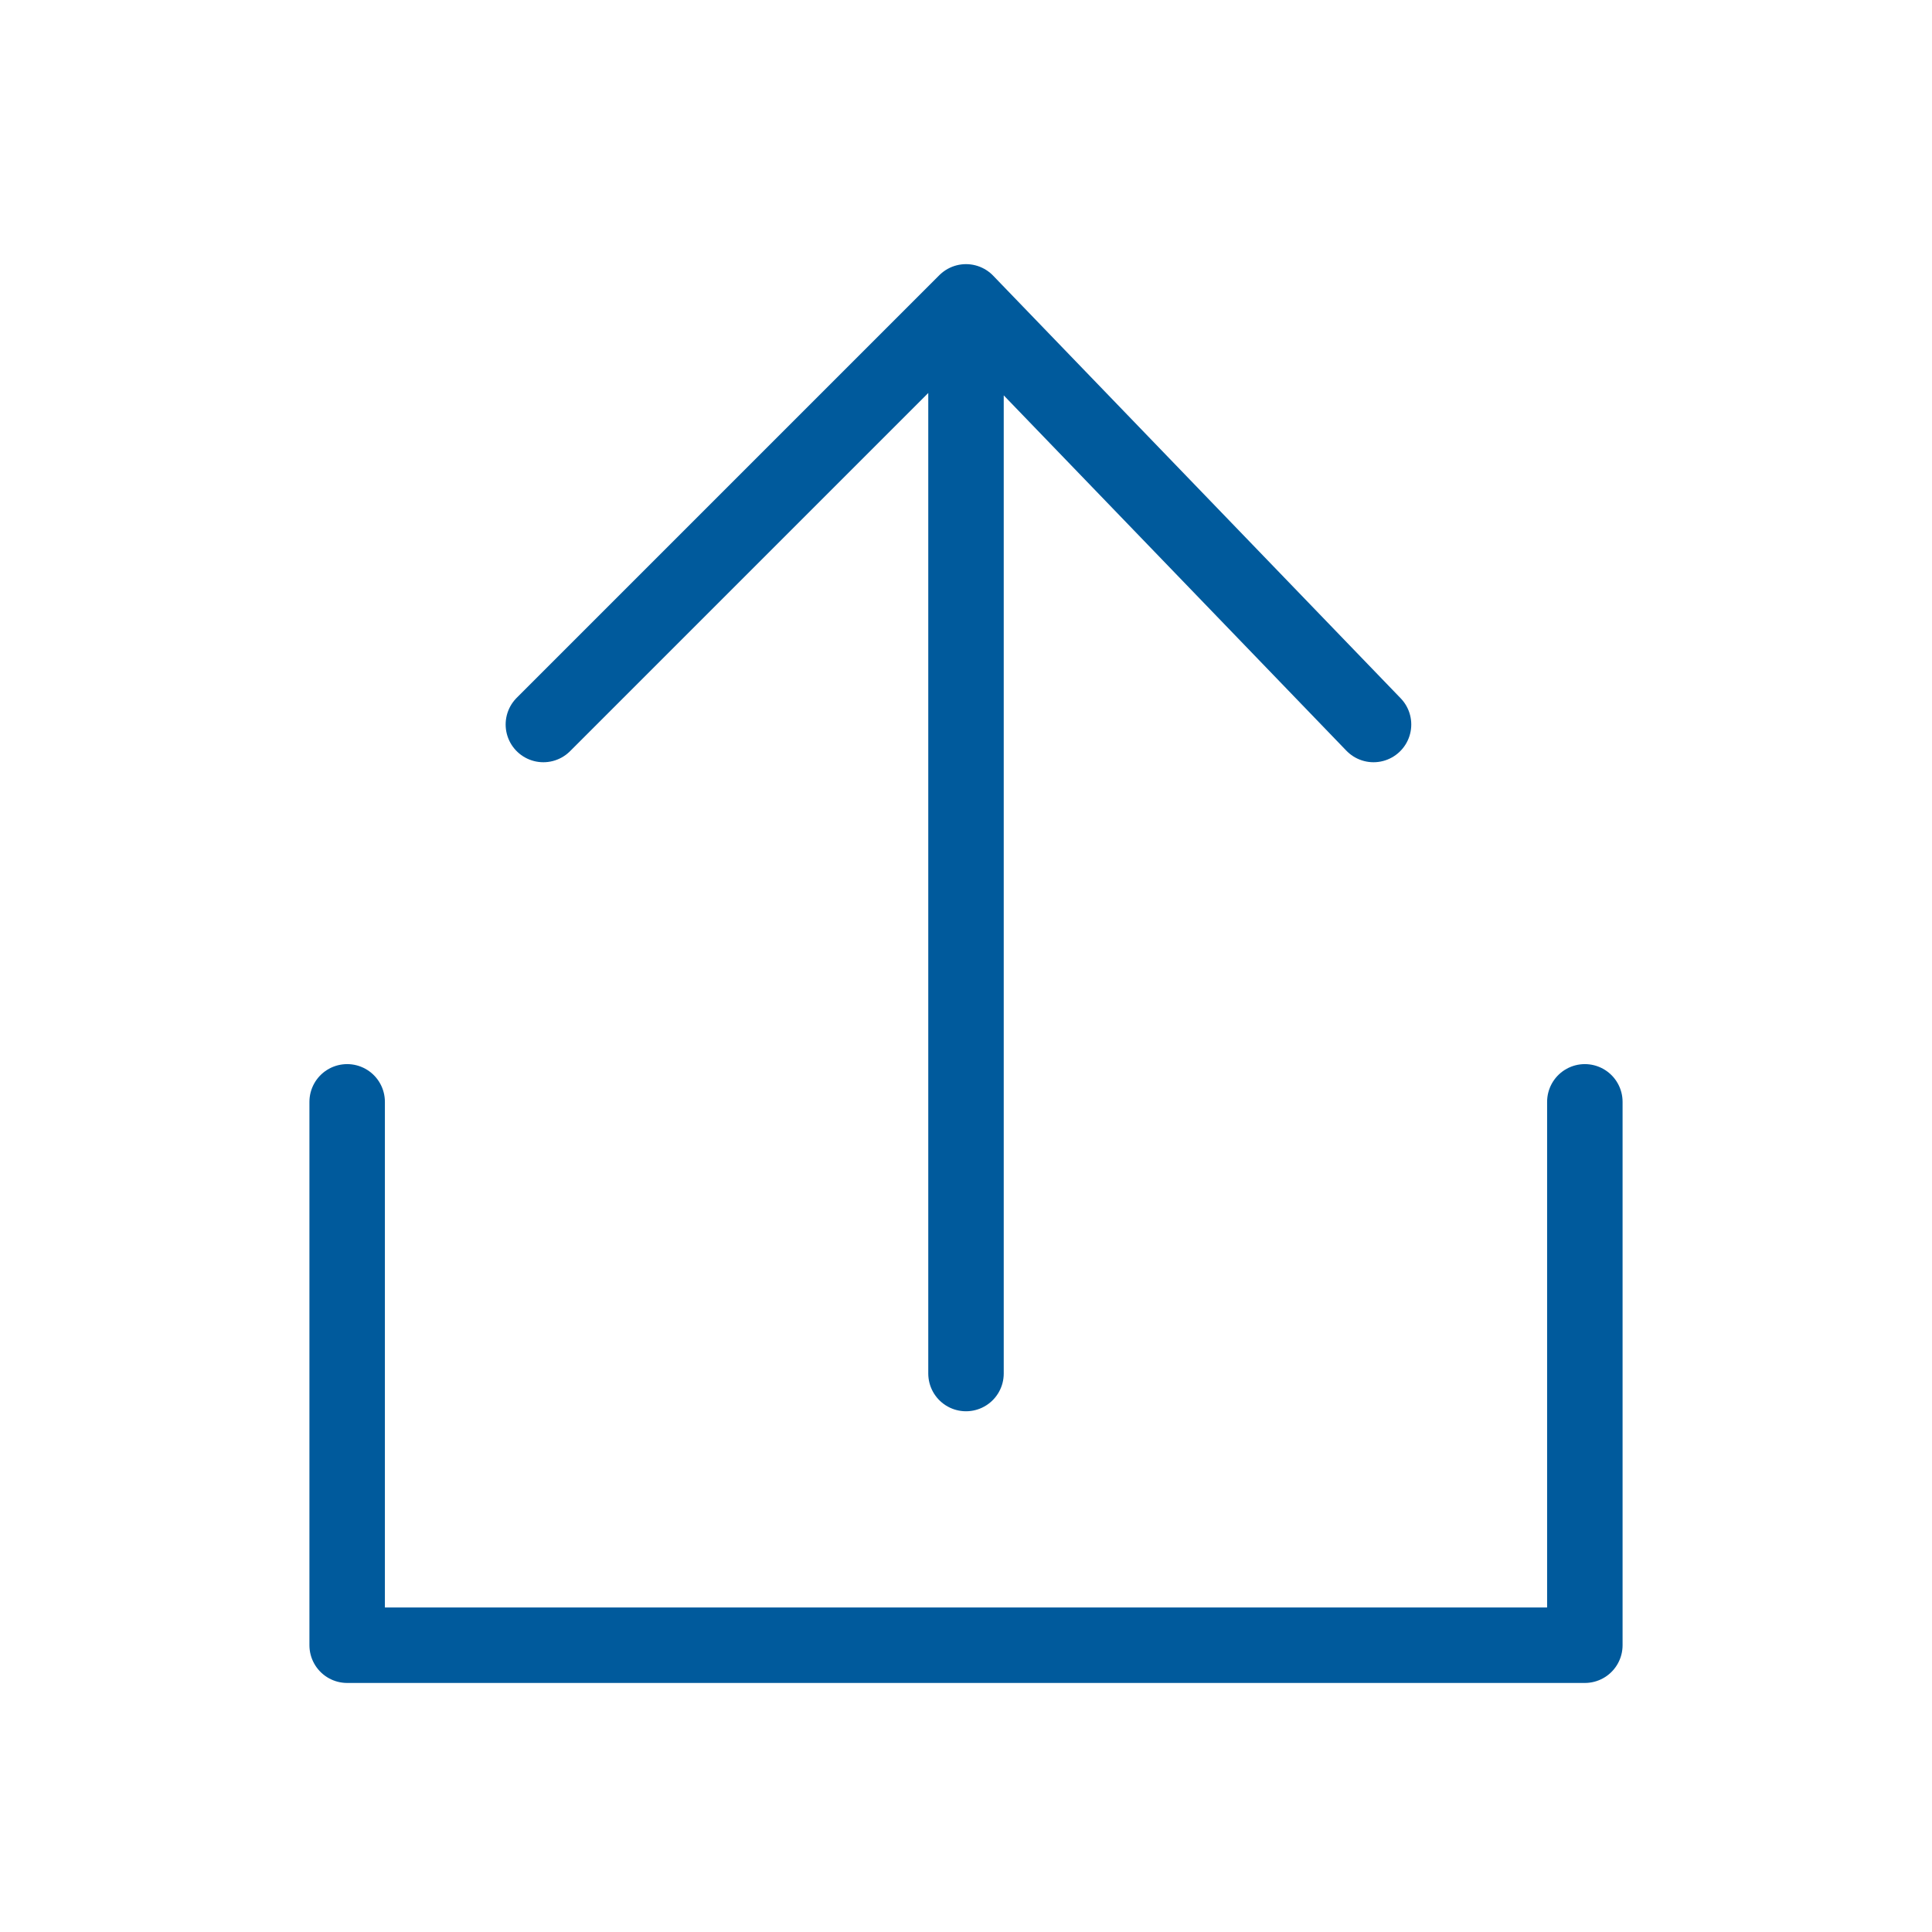 <svg xmlns="http://www.w3.org/2000/svg" viewBox="0 0 128 128" stroke-linecap="round" stroke-linejoin="round" stroke="#005A9C" fill="none" stroke-width="5"><path d="m64 91V20M36 48l28-28 27 28M23 73v36h82V73"/></svg>

